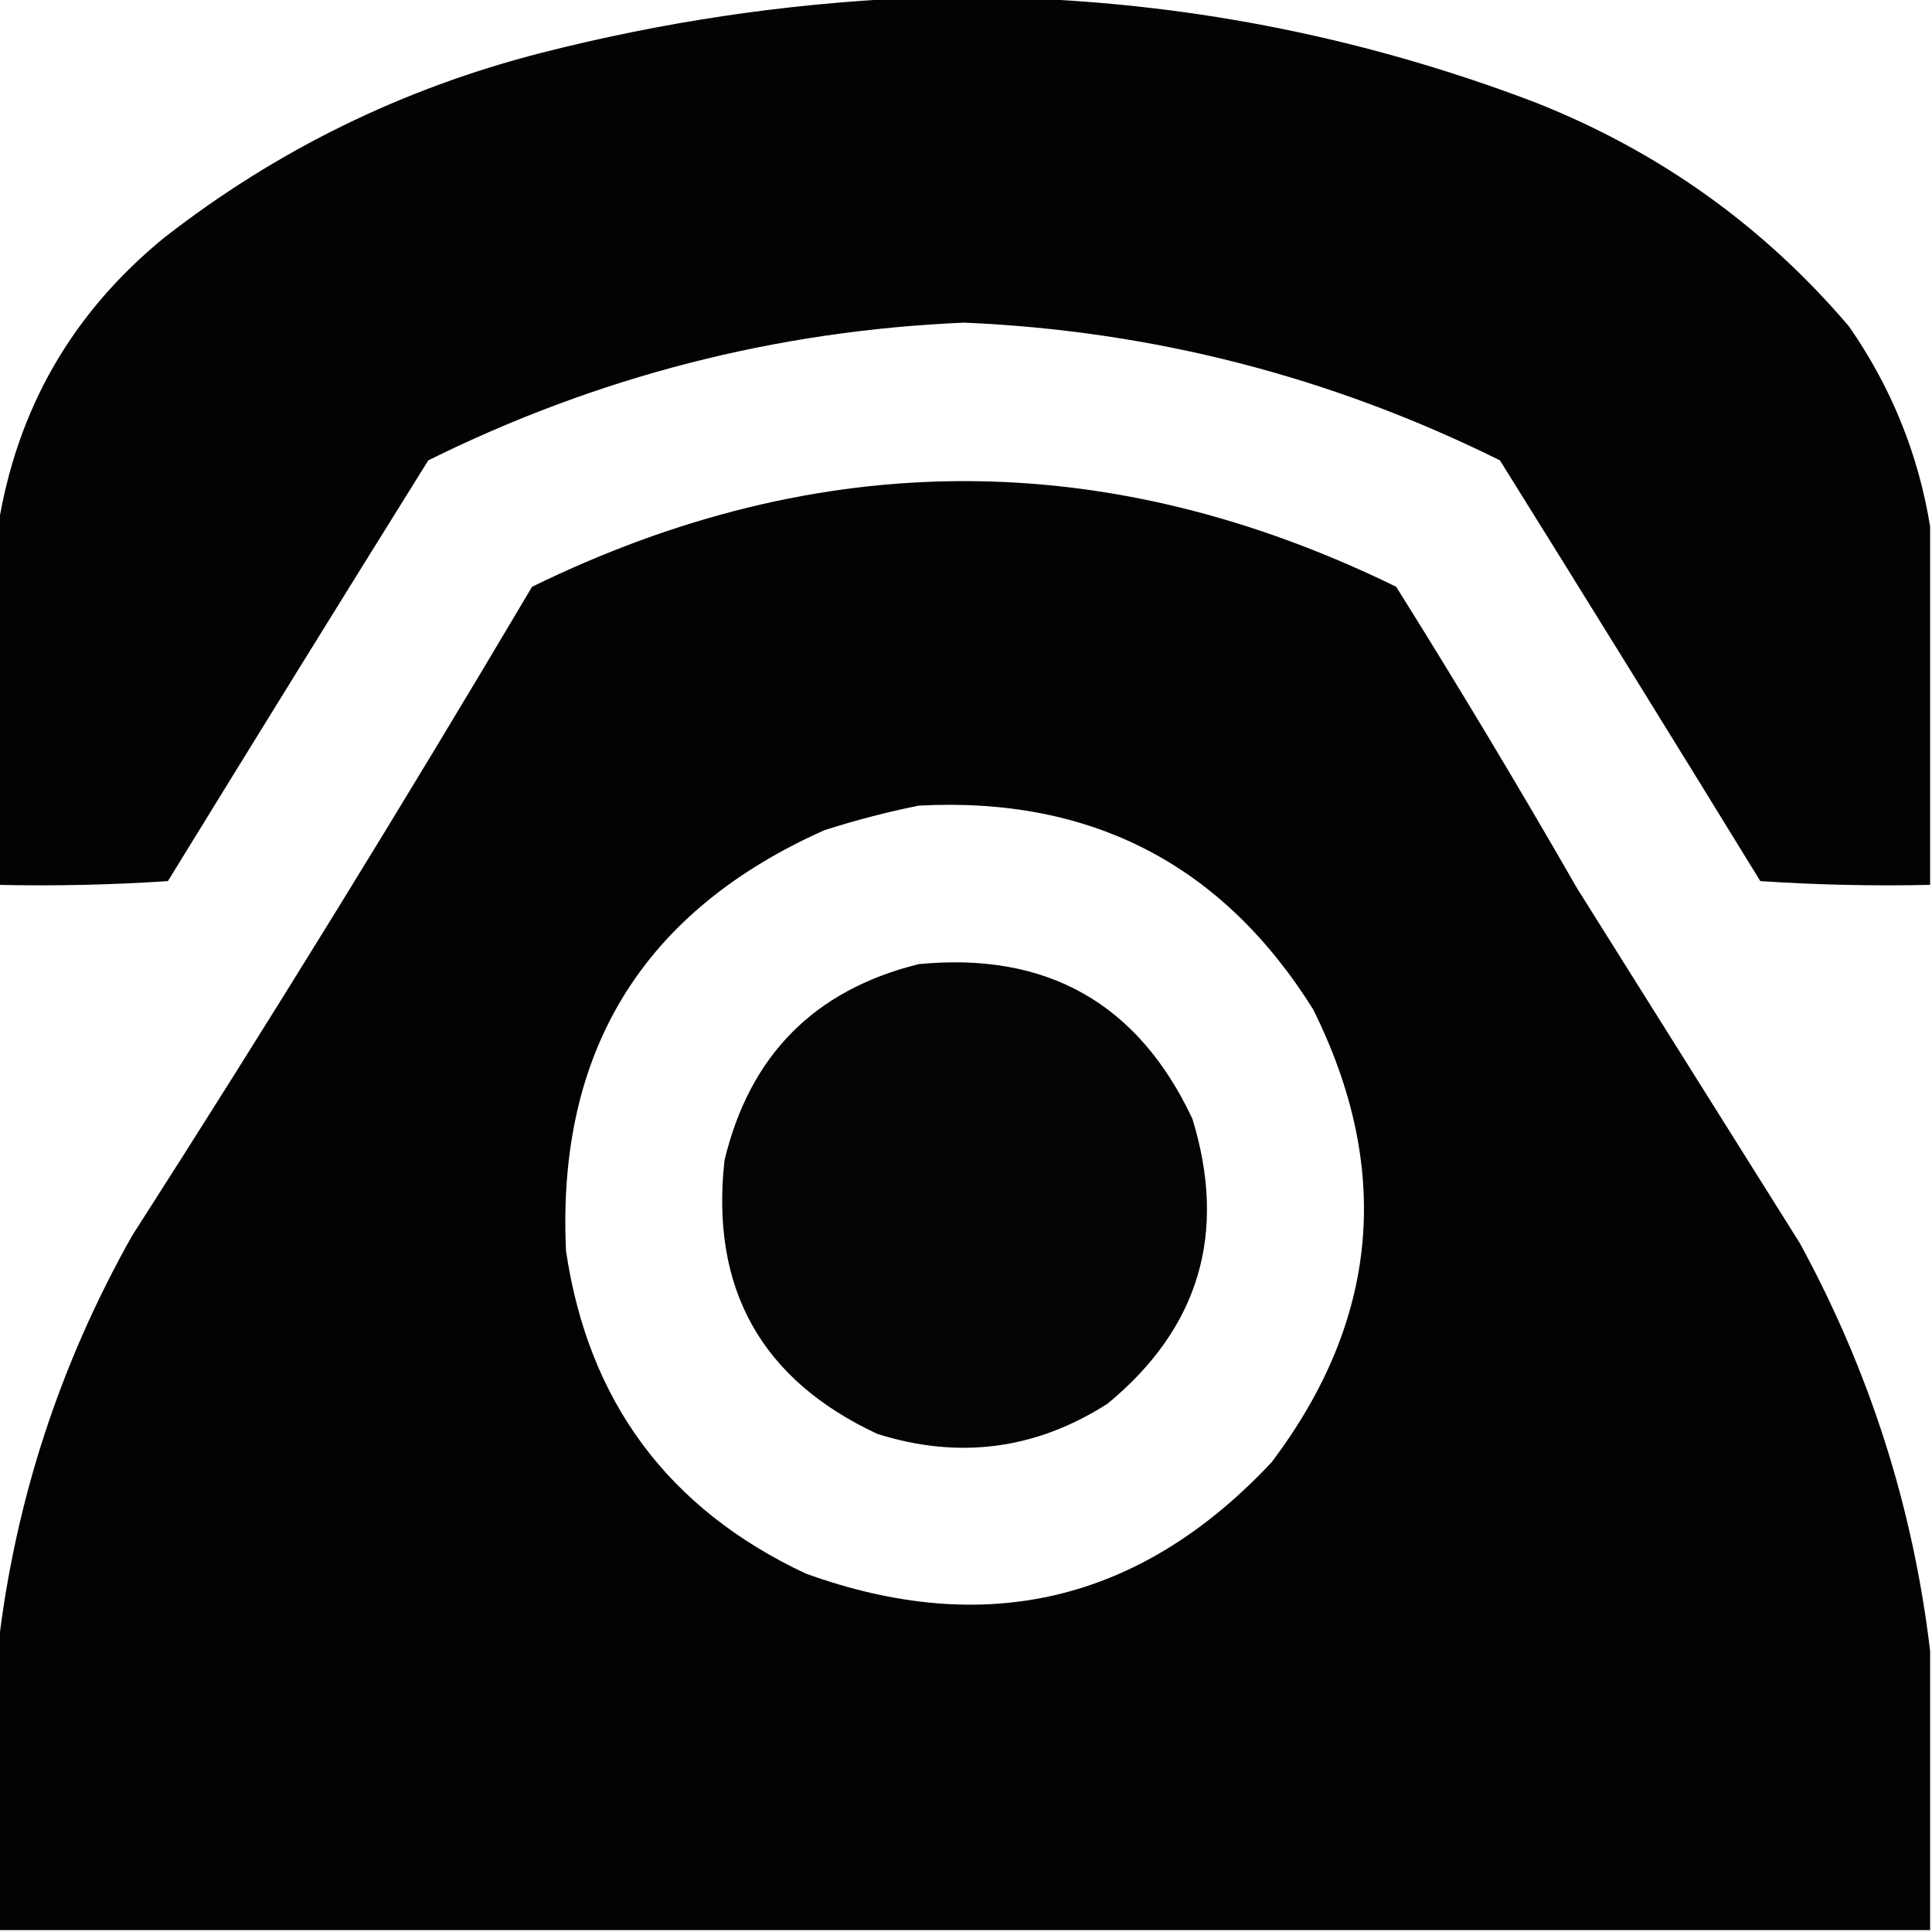 <?xml version="1.0" encoding="UTF-8"?>
<!DOCTYPE svg PUBLIC "-//W3C//DTD SVG 1.1//EN" "http://www.w3.org/Graphics/SVG/1.1/DTD/svg11.dtd">
<svg xmlns="http://www.w3.org/2000/svg" version="1.1" width="512px" height="512px" style="shape-rendering:geometricPrecision; text-rendering:geometricPrecision; image-rendering:optimizeQuality; fill-rule:evenodd; clip-rule:evenodd" xmlns:xlink="http://www.w3.org/1999/xlink">
<g><path style="opacity:0.987" fill="#000000" d="M 240.5,-0.5 C 250.5,-0.5 260.5,-0.5 270.5,-0.5C 317.23,1.146 362.563,10.313 406.5,27C 439.415,39.947 467.248,59.78 490,86.5C 501.202,102.623 508.369,120.289 511.5,139.5C 511.5,171.167 511.5,202.833 511.5,234.5C 496.485,234.833 481.485,234.499 466.5,233.5C 443.625,196.25 420.625,159.083 397.5,122C 352.727,99.807 305.393,87.64 255.5,85.5C 205.609,87.639 158.276,99.806 113.5,122C 90.375,159.083 67.375,196.25 44.5,233.5C 29.515,234.499 14.515,234.833 -0.5,234.5C -0.5,202.833 -0.5,171.167 -0.5,139.5C 4.458,108.416 19.125,82.916 43.5,63C 73.287,39.774 106.621,23.441 143.5,14C 175.485,5.836 207.819,1.003 240.5,-0.5 Z"/></g>
<g><path style="opacity:0.992" fill="#000000" d="M 511.5,437.5 C 511.5,462.167 511.5,486.833 511.5,511.5C 340.833,511.5 170.167,511.5 -0.5,511.5C -0.5,486.5 -0.5,461.5 -0.5,436.5C 3.973,397.91 15.807,361.577 35,327.5C 71.349,270.803 106.683,213.47 141,155.5C 217.335,118.167 293.668,118.167 370,155.5C 386.516,181.868 402.516,208.534 418,235.5C 437.667,266.833 457.333,298.167 477,329.5C 495.475,363.42 506.975,399.42 511.5,437.5 Z M 243.5,213.5 C 289.125,211.06 323.958,229.06 348,267.5C 369.078,309.857 365.411,349.857 337,387.5C 302.397,424.442 261.23,434.275 213.5,417C 177.067,399.893 155.901,371.393 150,331.5C 147.512,278.621 170.346,241.454 218.5,220C 226.838,217.333 235.172,215.167 243.5,213.5 Z"/></g>
<g><path style="opacity:0.982" fill="#000000" d="M 243.5,255.5 C 277.466,252.224 301.632,265.891 316,296.5C 325.302,326.811 317.802,351.977 293.5,372C 274.476,384.158 254.142,386.824 232.5,380C 201.736,365.652 188.236,341.486 192,307.5C 198.681,279.653 215.848,262.319 243.5,255.5 Z"/></g>
</svg>
